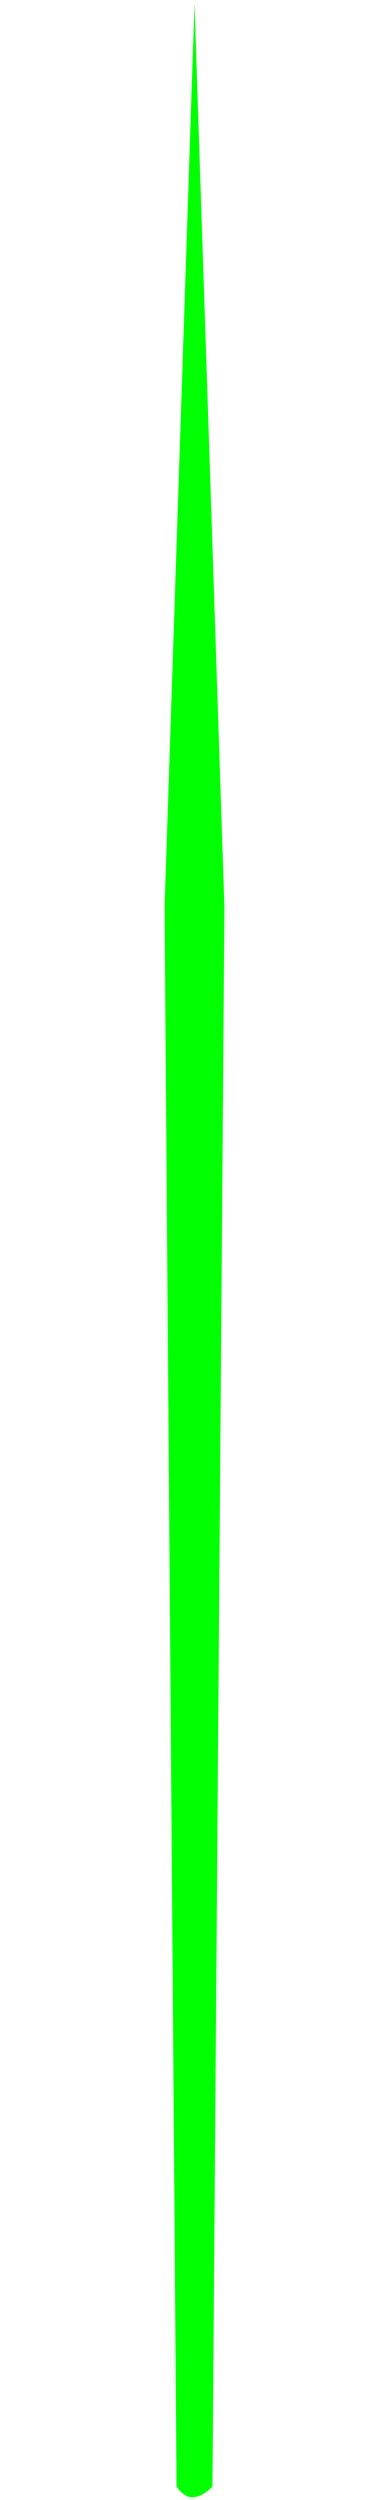 <?xml version="1.0" encoding="UTF-8" standalone="no"?>
<svg xmlns:ffdec="https://www.free-decompiler.com/flash" xmlns:xlink="http://www.w3.org/1999/xlink" ffdec:objectType="frame" height="166.85px" width="26.0px" xmlns="http://www.w3.org/2000/svg">
  <g transform="matrix(1.0, 0.0, 0.0, 1.0, 13.0, 83.5)">
    <use ffdec:characterId="3045" height="166.4" transform="matrix(1.0, 0.0, 0.0, 1.0, -2.0, -83.25)" width="4.0" xlink:href="#shape0"/>
  </g>
  <defs>
    <g id="shape0" transform="matrix(1.0, 0.0, 0.0, 1.0, 2.0, 83.25)">
      <path d="M0.0 -83.25 L2.0 -22.95 1.2 82.45 Q0.55 83.1 0.0 83.15 -0.65 83.25 -1.2 82.45 L-2.0 -22.95 0.0 -83.25" fill="#00ff00" fill-rule="evenodd" stroke="none"/>
    </g>
  </defs>
</svg>
